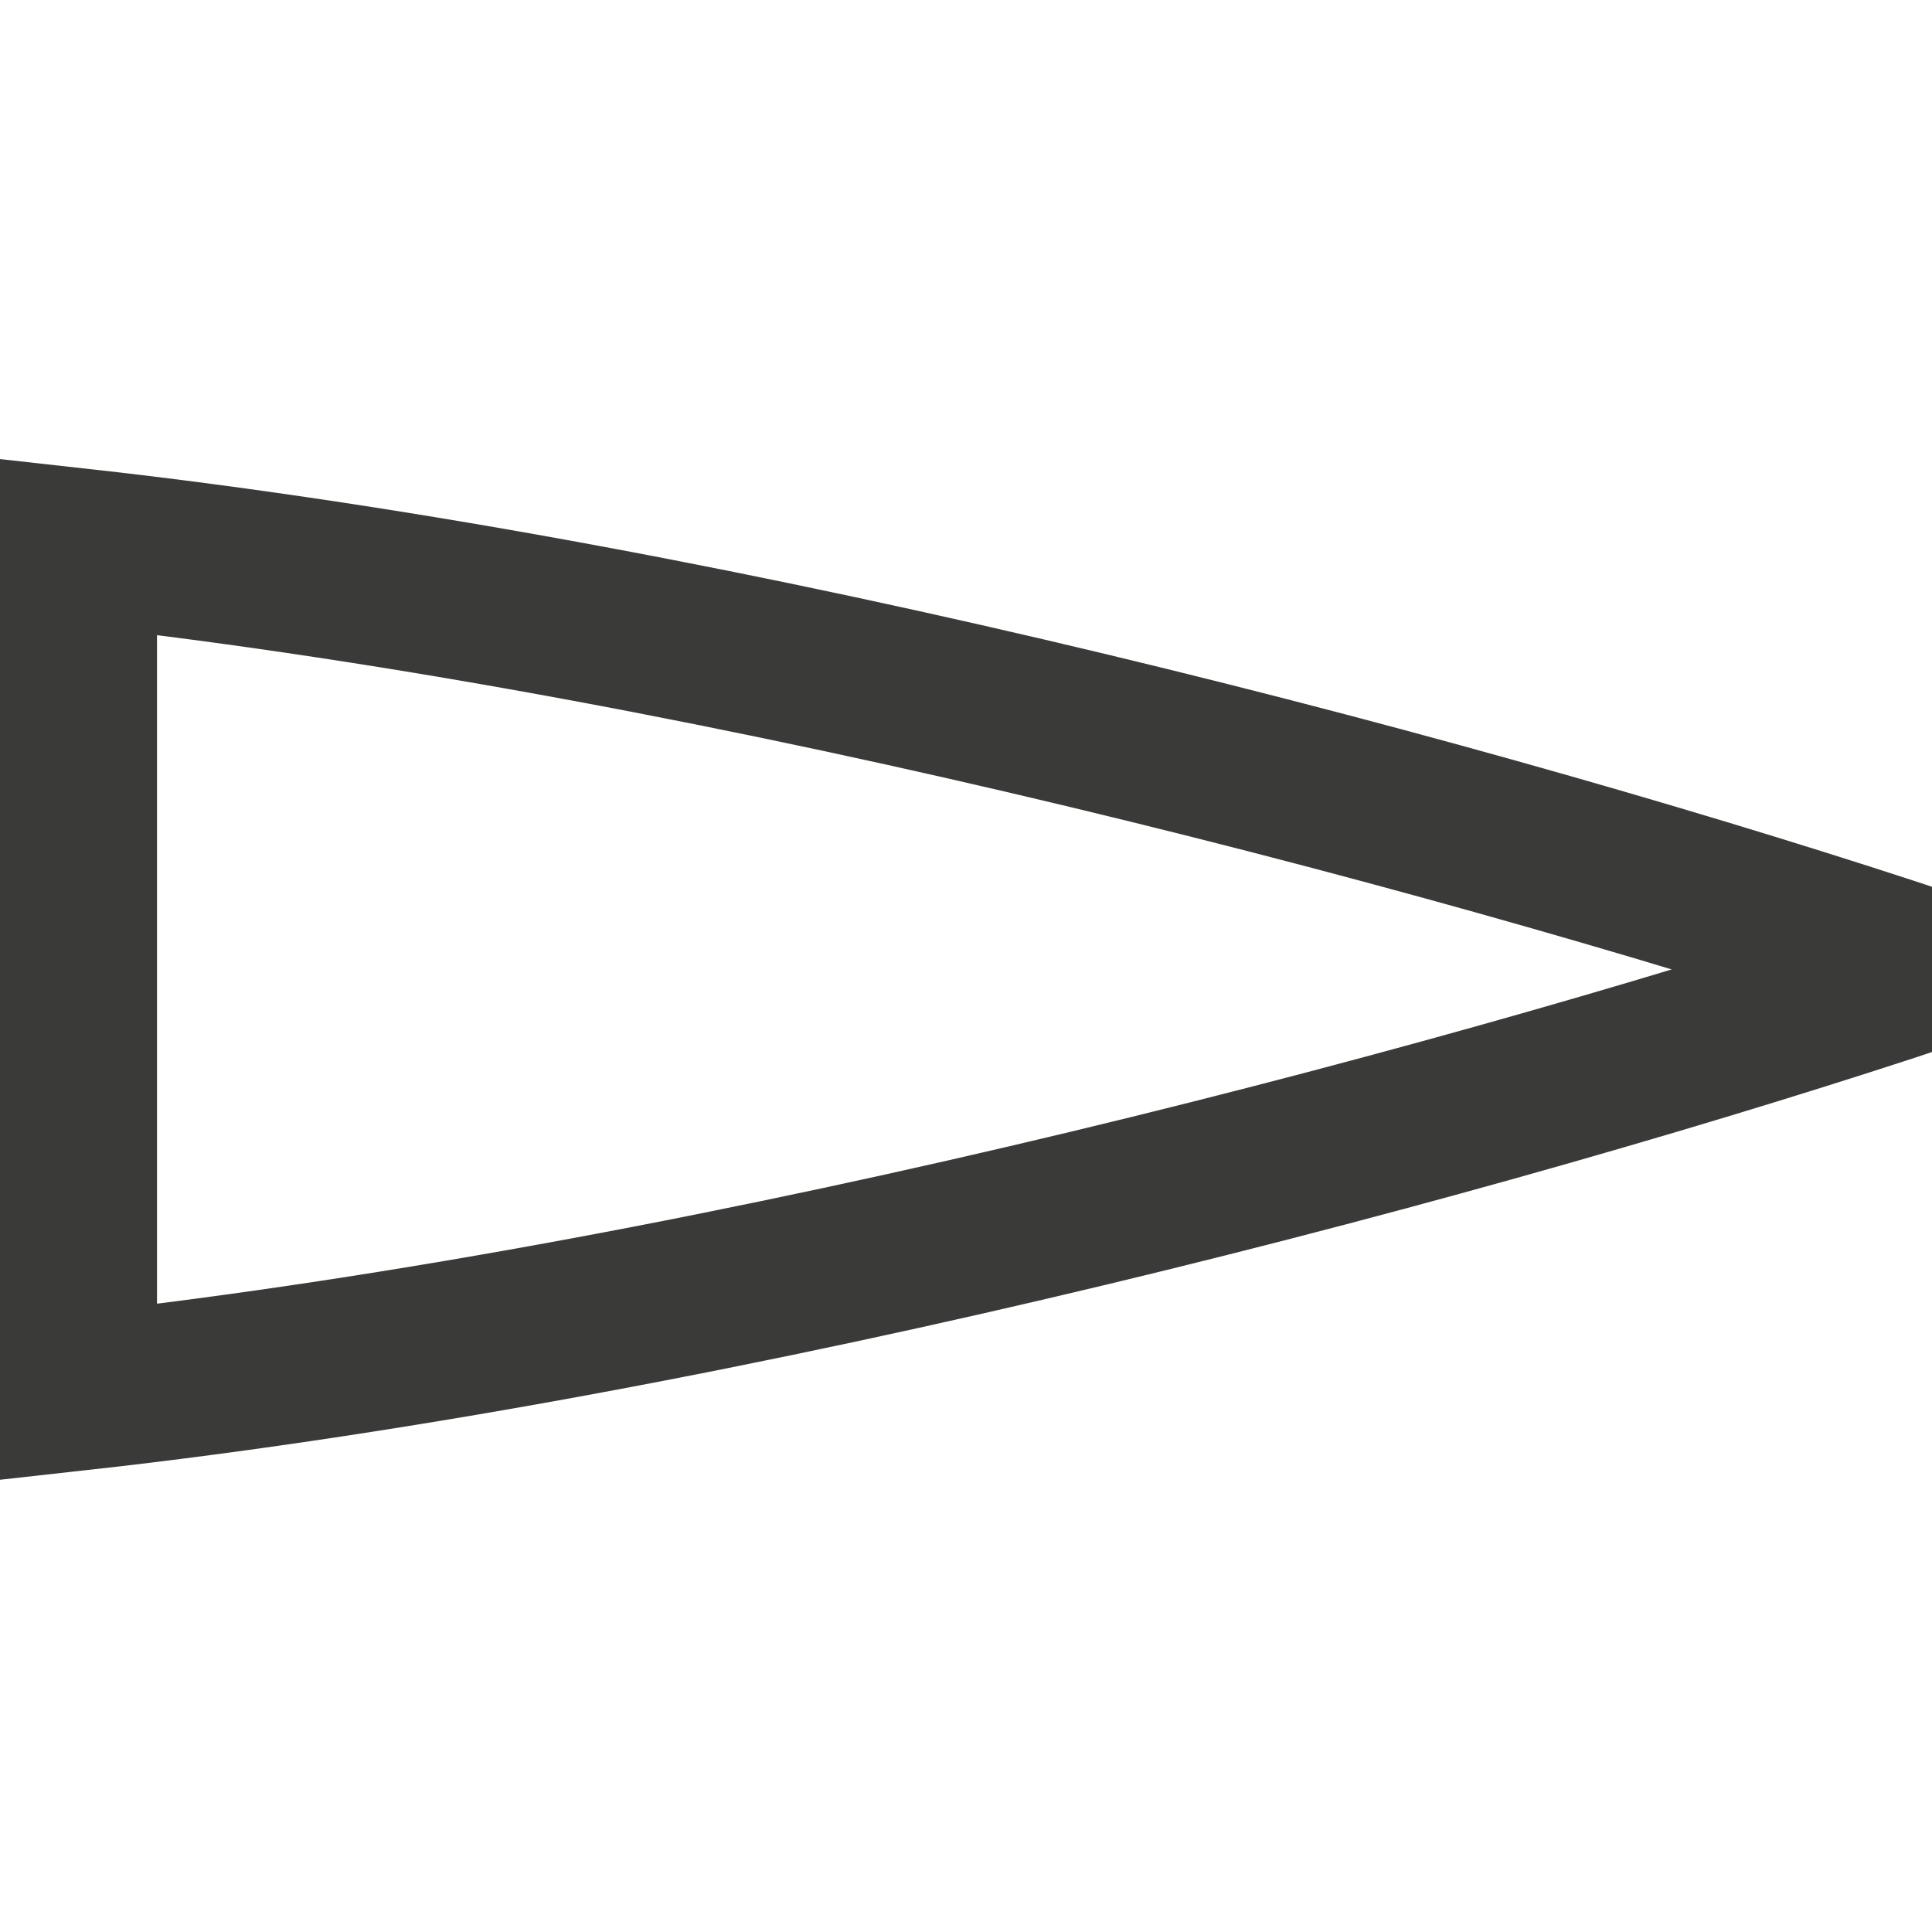 <?xml version="1.0" encoding="UTF-8"?>
<!-- Created with Inkscape (http://www.inkscape.org/) -->
<svg width="16" height="16" version="1.1" viewBox="0 0 4.233 4.233" xmlns="http://www.w3.org/2000/svg" xmlns:cc="http://creativecommons.org/ns#" xmlns:dc="http://purl.org/dc/elements/1.1/" xmlns:rdf="http://www.w3.org/1999/02/22-rdf-syntax-ns#"><g transform="translate(-54.218 124.32)"><path d="m54.39-121.27c1.45-0.161 3.095-0.604 4.061-0.926-0.966-0.322-2.612-0.765-4.061-0.926z" fill="none" stroke="#3a3a38" stroke-width=".344"/></g></svg>
